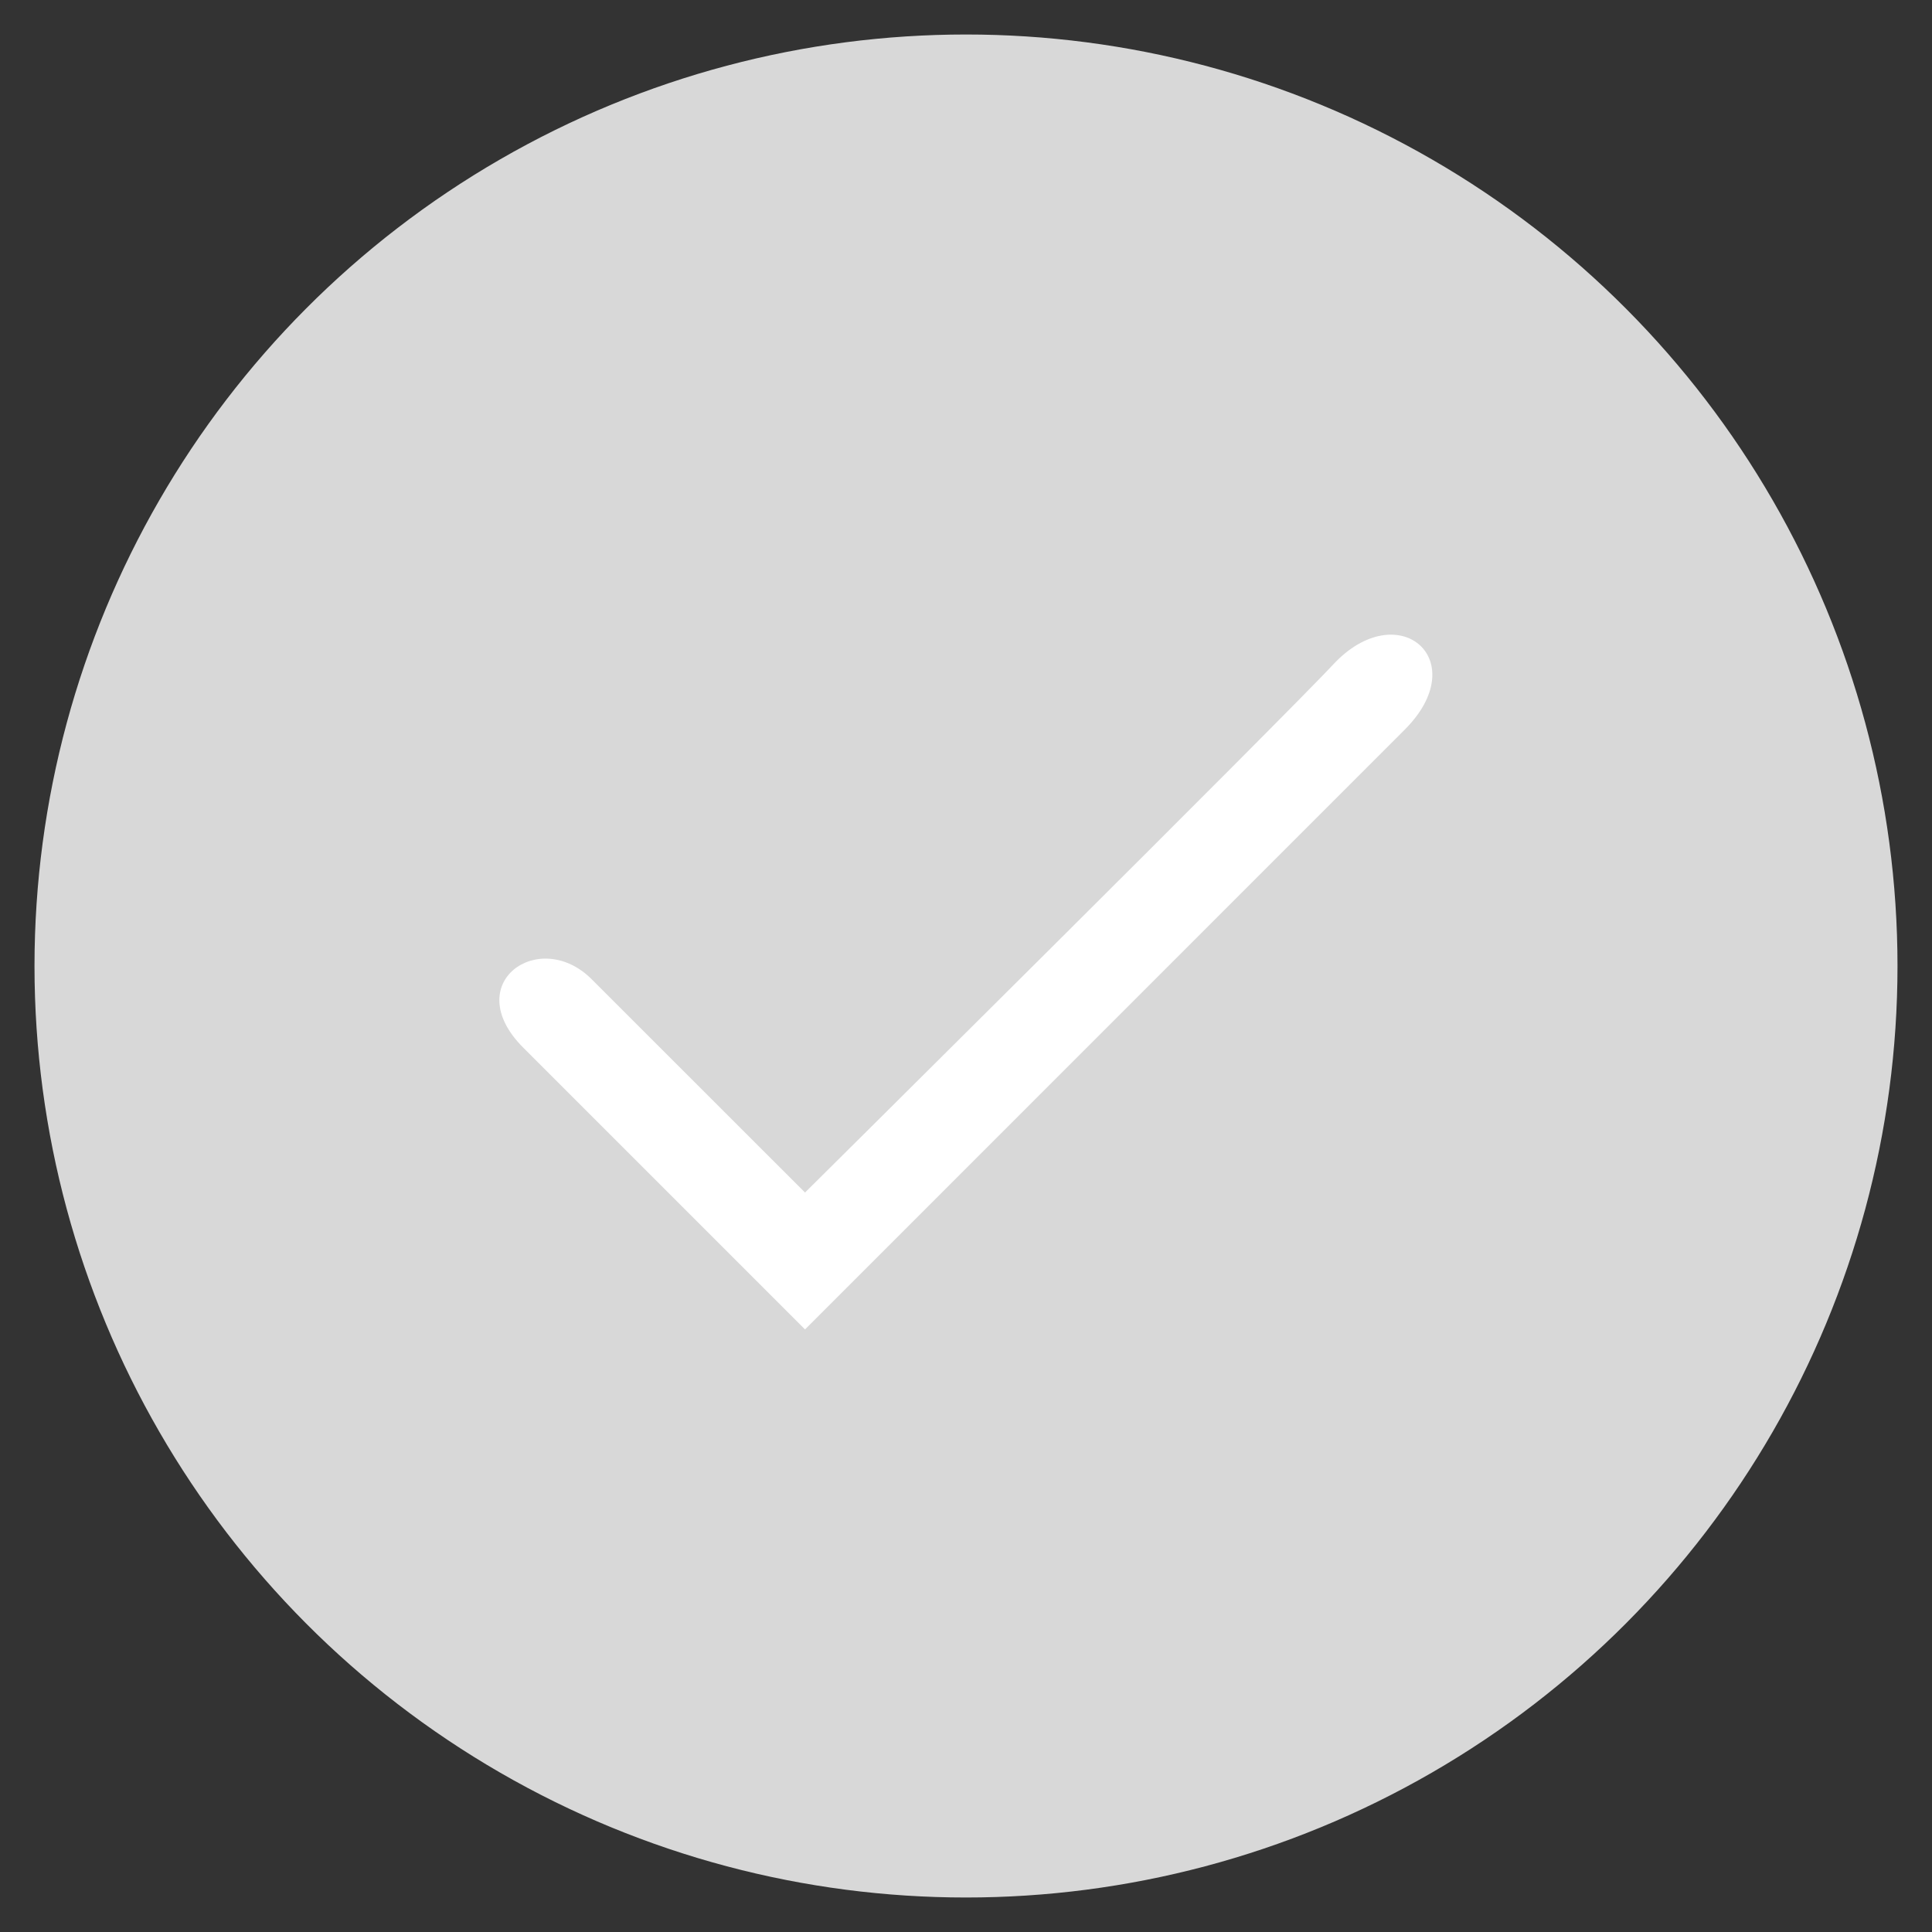 <svg width="28" height="28" xmlns="http://www.w3.org/2000/svg"><rect width="100%" height="100%" fill="#333333" stroke="none"/><g transform="translate(1 1)" fill="none" fill-rule="evenodd"><circle stroke="#D8D8D8" fill="#D8D8D8" cx="13" cy="13" r="13"/><path d="M10.667 16.283l-3.092-3.091c-.758-.759-1.925.058-.992.991l4.084 4.084 8.691-8.692c.992-.992-.058-1.925-.991-.992-.759.817-7.7 7.7-7.7 7.7z" fill="#FFF"/></g></svg>